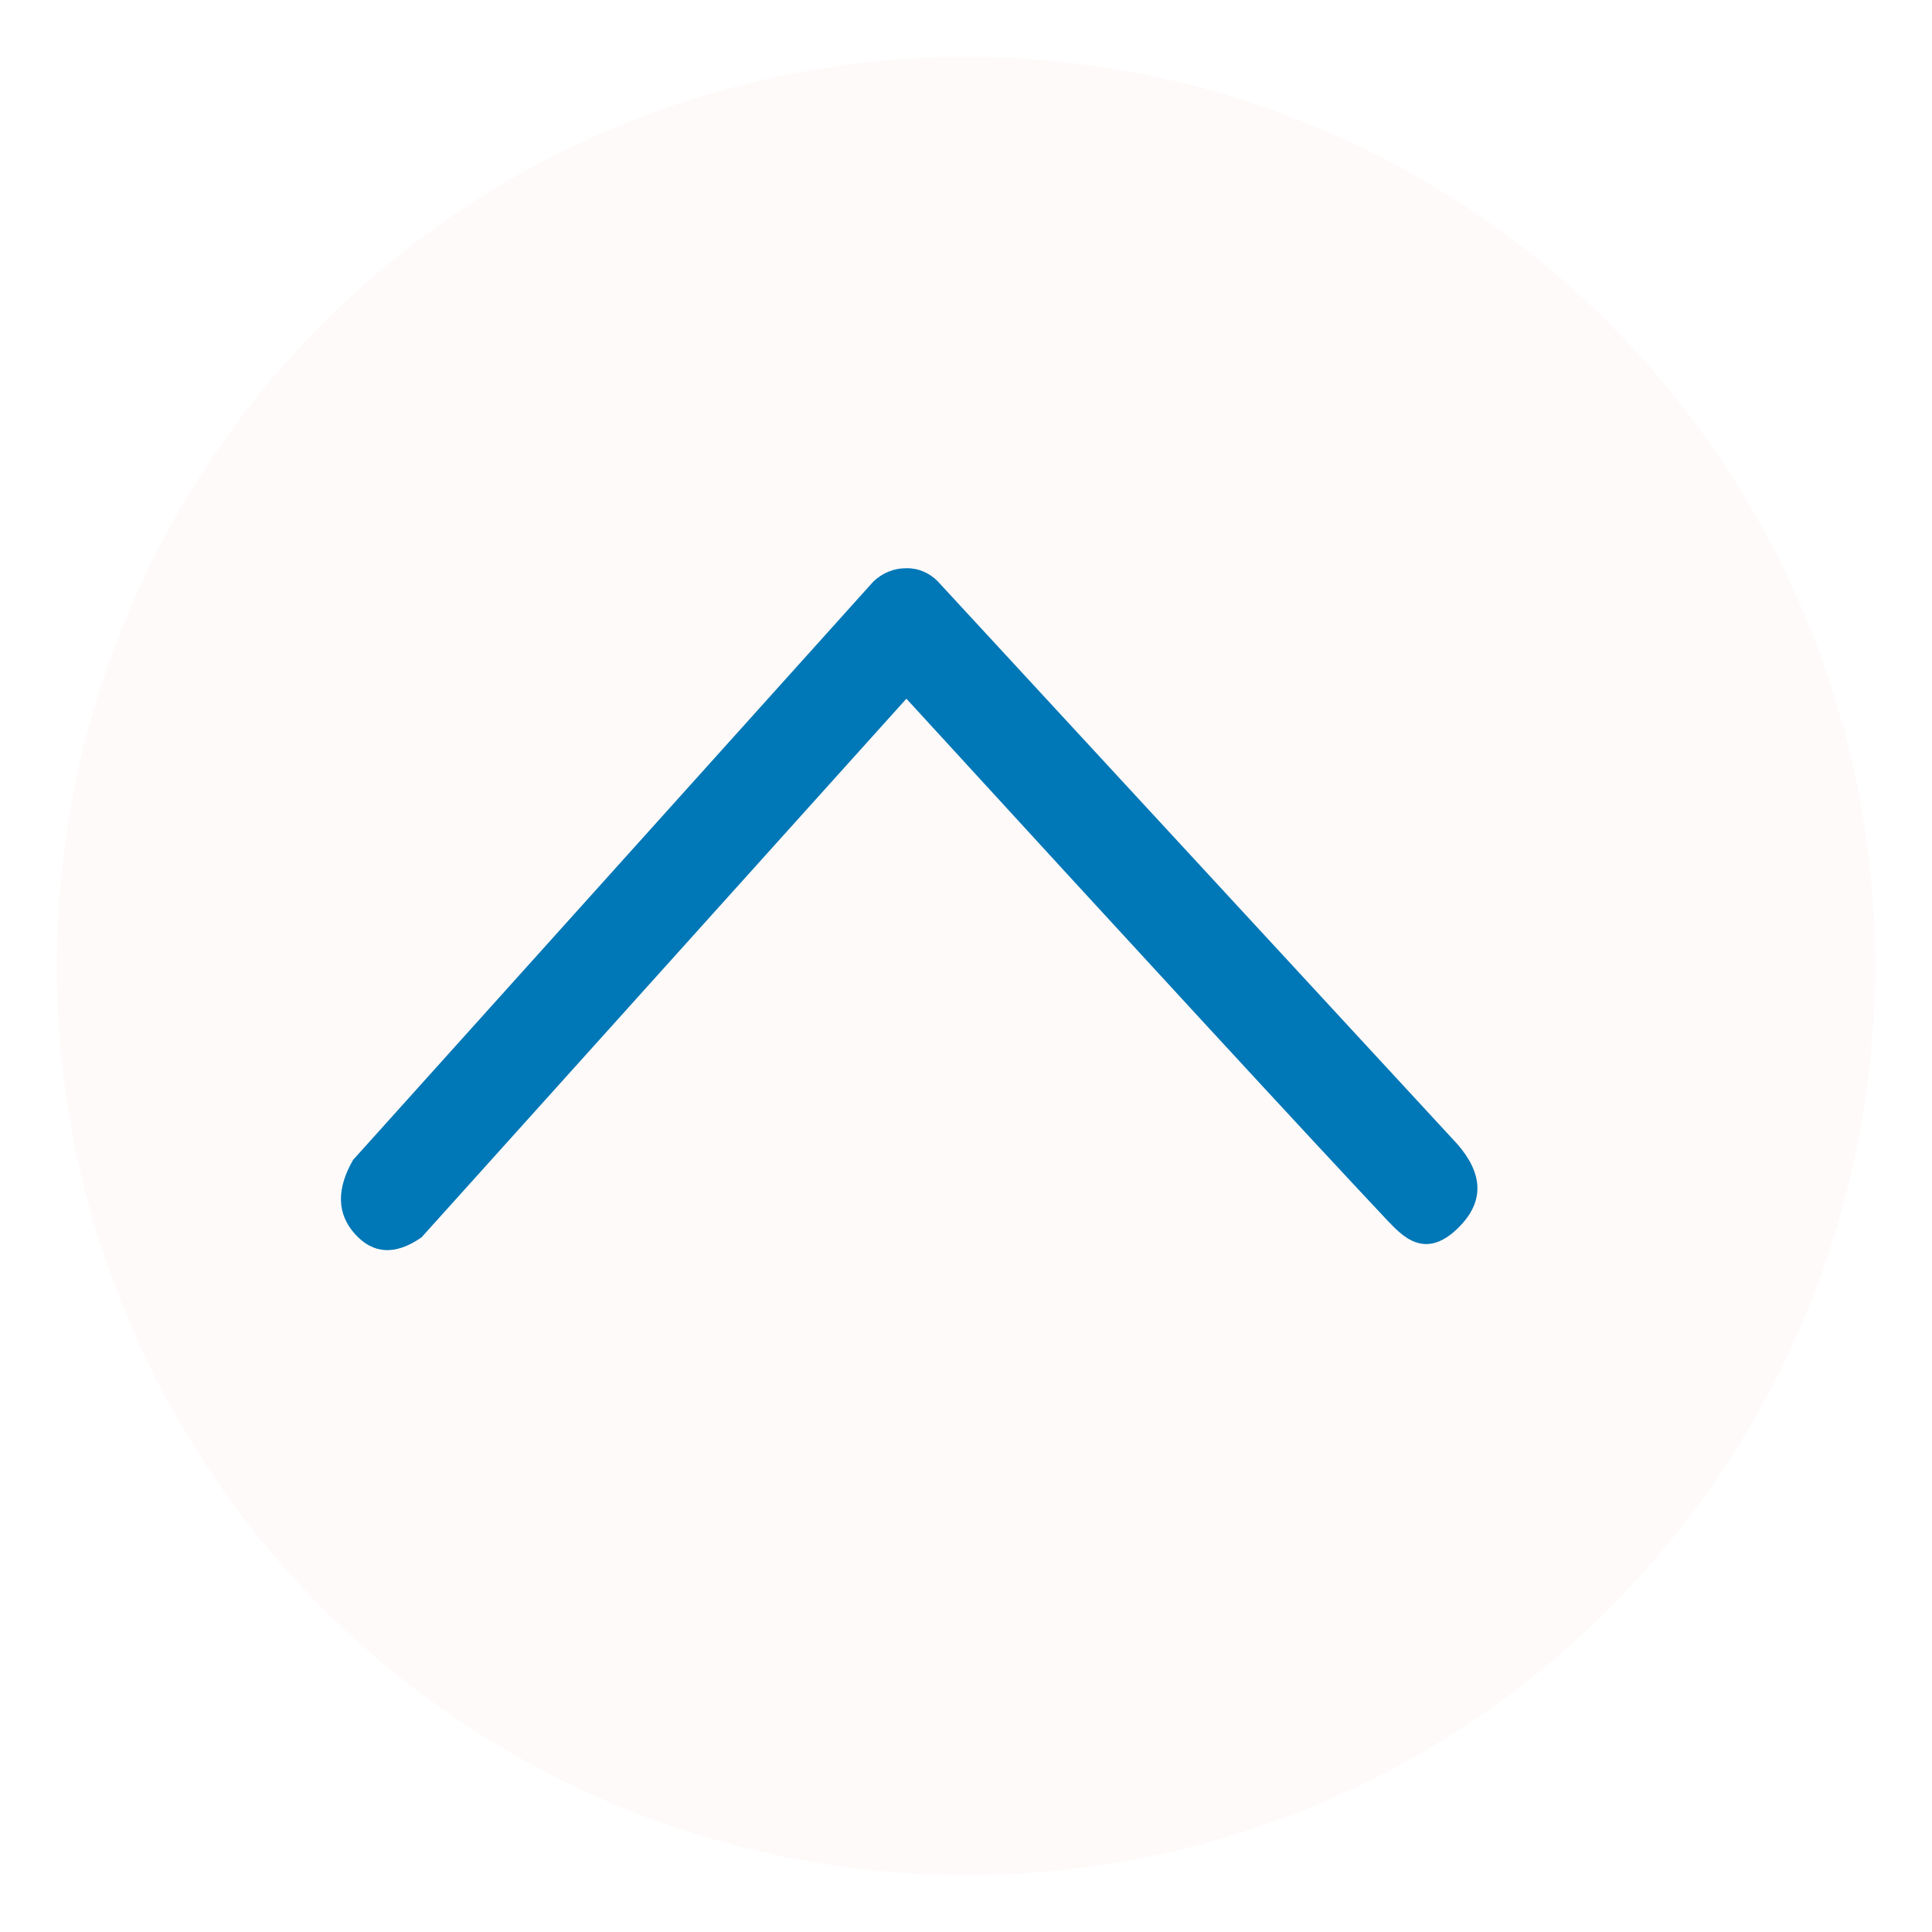 <svg width="34" height="34" viewBox="0 0 34 34" fill="none" xmlns="http://www.w3.org/2000/svg">
<g id="&#236;&#131;&#129;&#235;&#139;&#168;&#236;&#157;&#180;&#235;&#143;&#153;&#235;&#178;&#132;&#237;&#138;&#188;">
<g id="Ellipse 7" filter="url(#filter0_d_590_9174)">
<circle cx="16" cy="16" r="16" fill="#FFFAFA"/>
</g>
<path id="Vector" fill-rule="evenodd" clip-rule="evenodd" d="M15.951 12.296C20.185 16.919 23.007 19.98 24.415 21.477C24.658 21.724 25.077 22.224 25.7 21.57C26.116 21.134 26.099 20.657 25.652 20.14L16.507 10.235C16.357 10.079 16.156 9.995 15.948 10C15.735 9.998 15.528 10.082 15.369 10.235L6.213 20.413C5.917 20.93 5.929 21.366 6.25 21.72C6.569 22.073 6.959 22.093 7.417 21.777L15.951 12.296Z" fill="#0077B6"/>
</g>
<defs>
<filter id="filter0_d_590_9174" x="0" y="0" width="34" height="34" filterUnits="userSpaceOnUse" color-interpolation-filters="sRGB">
<feFlood flood-opacity="0" result="BackgroundImageFix"/>
<feColorMatrix in="SourceAlpha" type="matrix" values="0 0 0 0 0 0 0 0 0 0 0 0 0 0 0 0 0 0 127 0" result="hardAlpha"/>
<feOffset dx="1" dy="1"/>
<feGaussianBlur stdDeviation="0.5"/>
<feComposite in2="hardAlpha" operator="out"/>
<feColorMatrix type="matrix" values="0 0 0 0 0 0 0 0 0 0 0 0 0 0 0 0 0 0 0.5 0"/>
<feBlend mode="normal" in2="BackgroundImageFix" result="effect1_dropShadow_590_9174"/>
<feBlend mode="normal" in="SourceGraphic" in2="effect1_dropShadow_590_9174" result="shape"/>
</filter>
</defs>
</svg>
